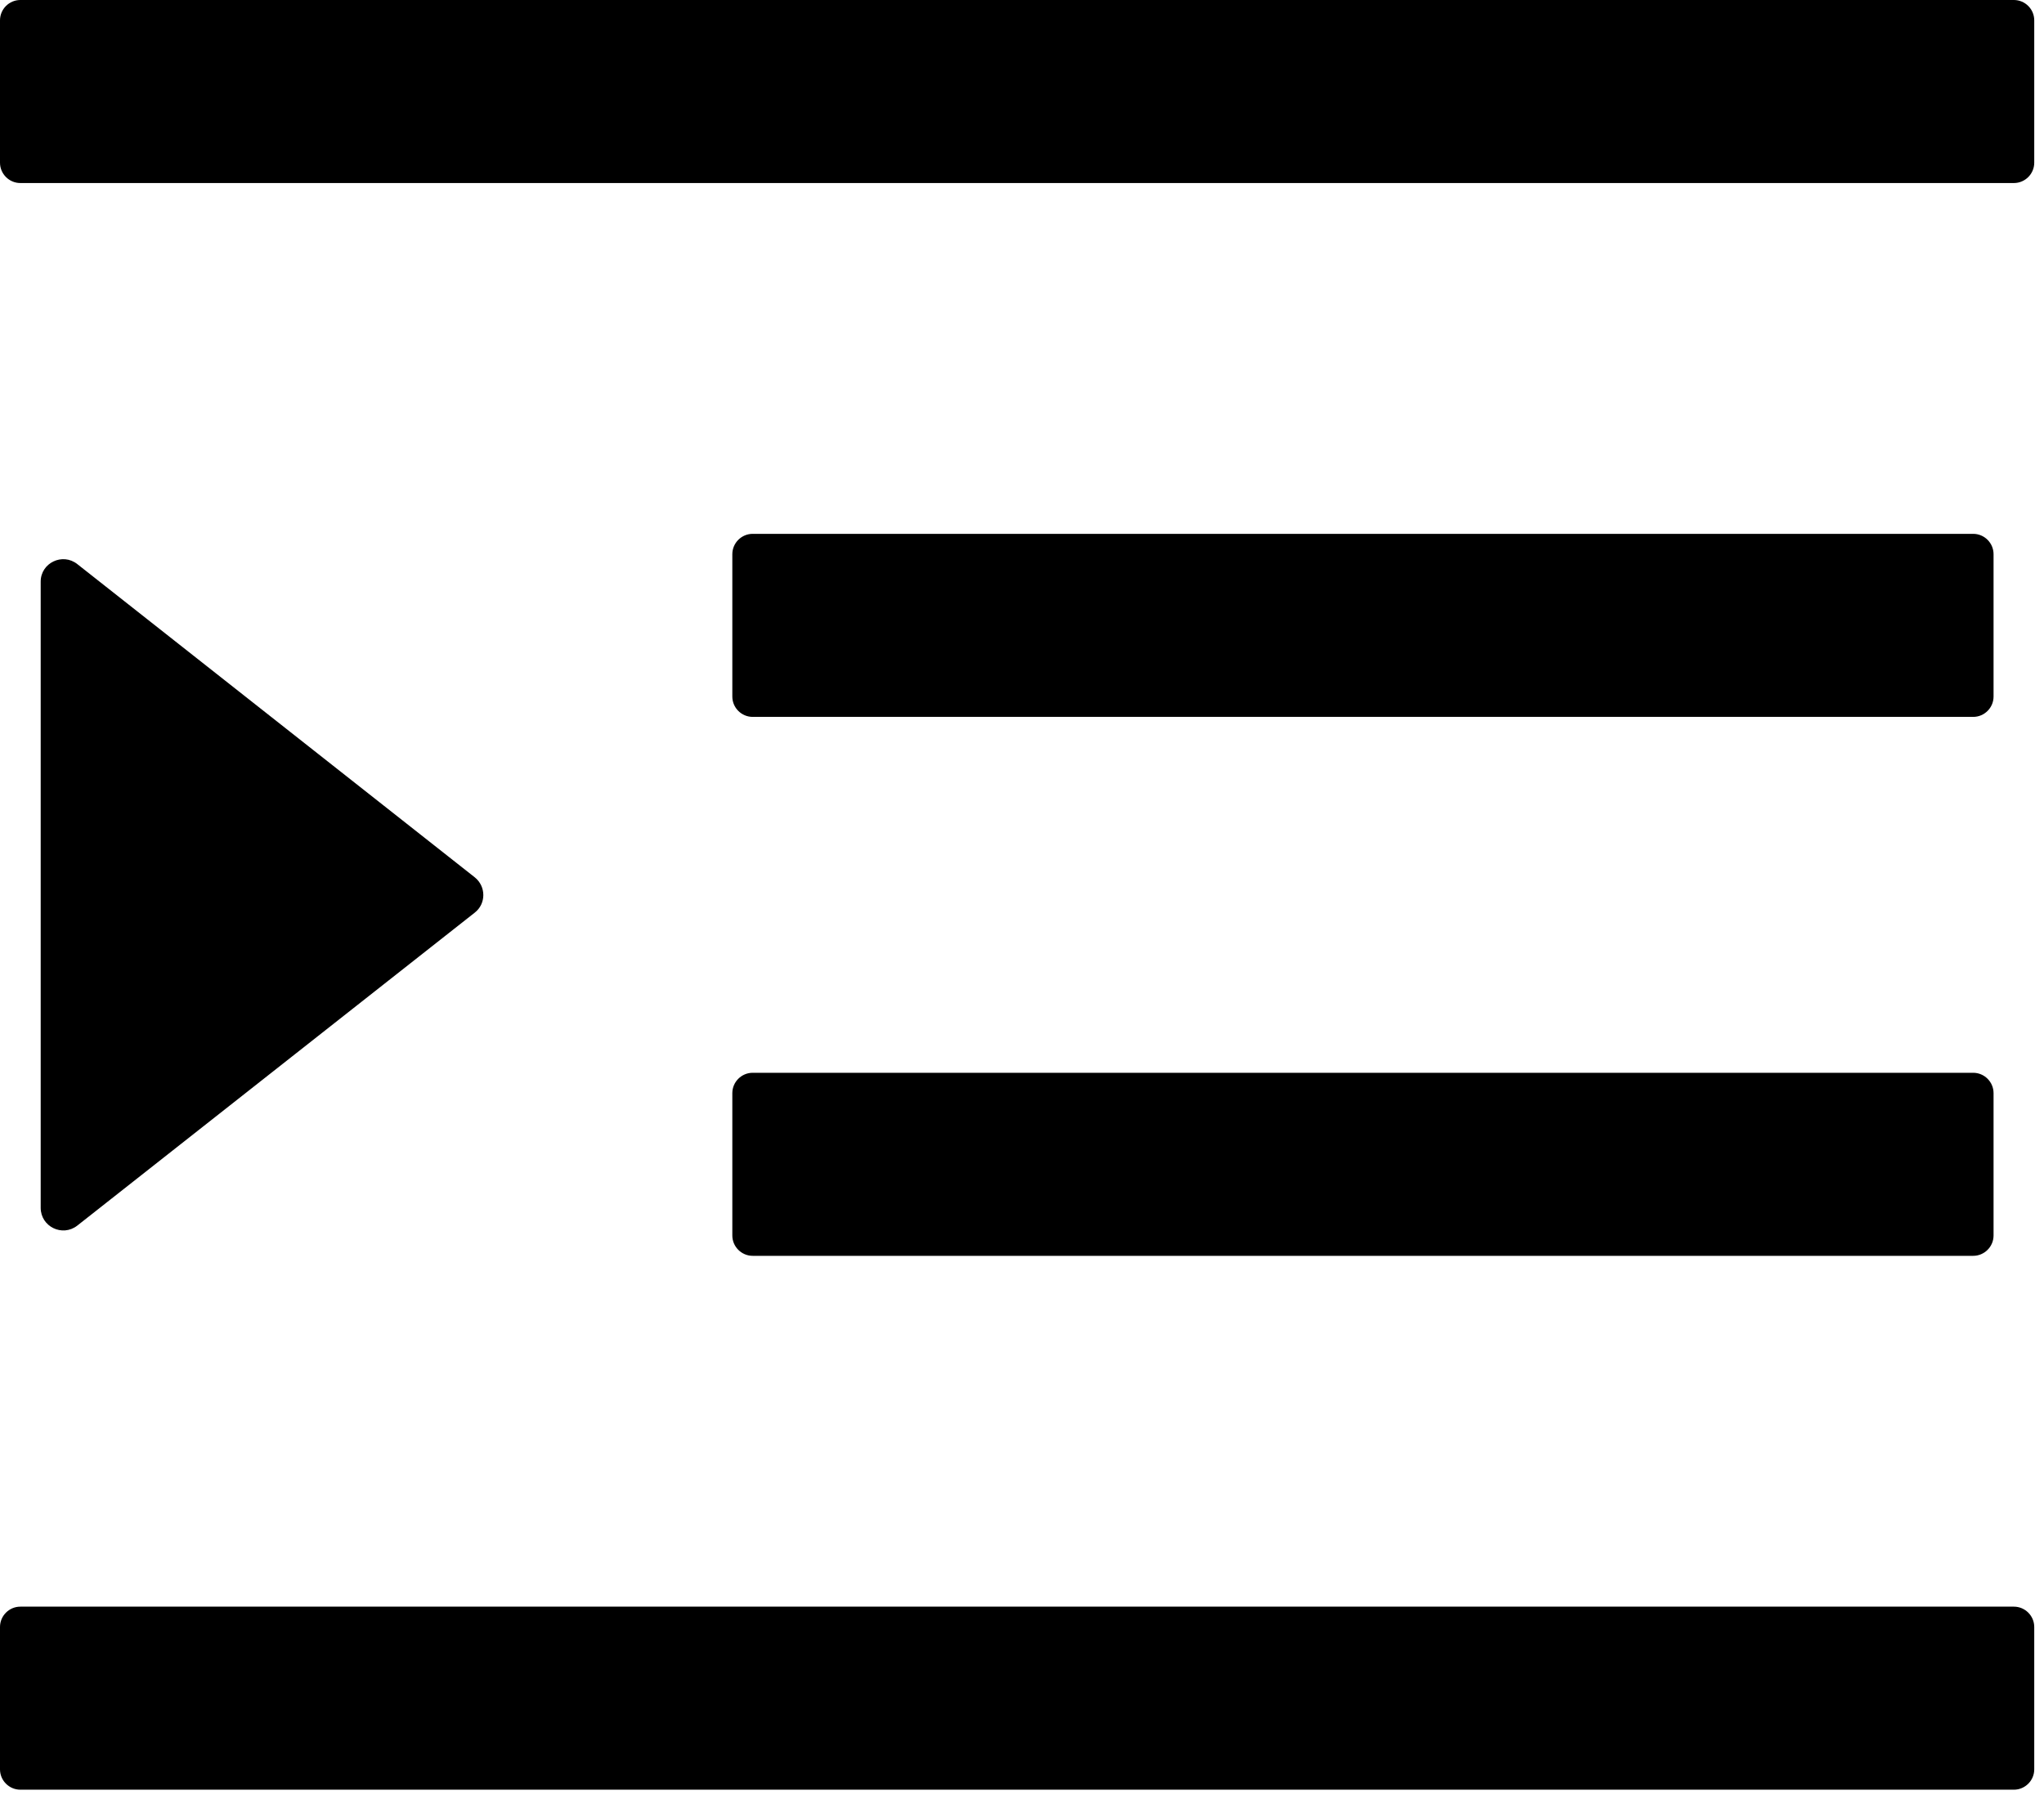 <?xml version="1.0" encoding="UTF-8"?>
<svg width="128px" height="113px" viewBox="0 0 128 113" version="1.1" xmlns="http://www.w3.org/2000/svg" xmlns:xlink="http://www.w3.org/1999/xlink">
    <!-- Generator: Sketch 64 (93537) - https://sketch.com -->
    <title>hamburger</title>
    <desc>Created with Sketch.</desc>
    <g id="页面-1" stroke="none" stroke-width="1"  fill-rule="evenodd">
        <g id="hamburger" transform="translate(0, 0)" fill-rule="nonzero">
            <path d="M47.134,44.904 L123.567,44.904 C124.268,44.904 124.841,44.331 124.841,43.631 L124.841,34.713 C124.841,34.013 124.268,33.439 123.567,33.439 L47.134,33.439 C46.433,33.439 45.86,34.013 45.86,34.713 L45.86,43.631 C45.86,44.331 46.433,44.904 47.134,44.904 Z M45.86,77.389 C45.86,78.089 46.433,78.662 47.134,78.662 L123.567,78.662 C124.268,78.662 124.841,78.089 124.841,77.389 L124.841,68.471 C124.841,67.771 124.268,67.197 123.567,67.197 L47.134,67.197 C46.433,67.197 45.86,67.771 45.86,68.471 L45.86,77.389 Z M126.115,0 L1.274,0 C0.573,0 0,0.573 0,1.274 L0,10.191 C0,10.892 0.573,11.465 1.274,11.465 L126.115,11.465 C126.815,11.465 127.389,10.892 127.389,10.191 L127.389,1.274 C127.389,0.573 126.815,0 126.115,0 Z M126.115,100.637 L1.274,100.637 C0.573,100.637 0,101.21 0,101.911 L0,110.828 C0,111.529 0.573,112.102 1.274,112.102 L126.115,112.102 C126.815,112.102 127.389,111.529 127.389,110.828 L127.389,101.911 C127.389,101.21 126.815,100.637 126.115,100.637 Z M4.841,76.768 L29.729,57.166 C30.446,56.608 30.446,55.525 29.729,54.952 L4.841,35.334 C3.917,34.602 2.548,35.255 2.548,36.433 L2.548,75.653 C2.548,76.831 3.901,77.5 4.841,76.768 L4.841,76.768 Z" id="形状"></path>
        </g>
    </g>
</svg>
